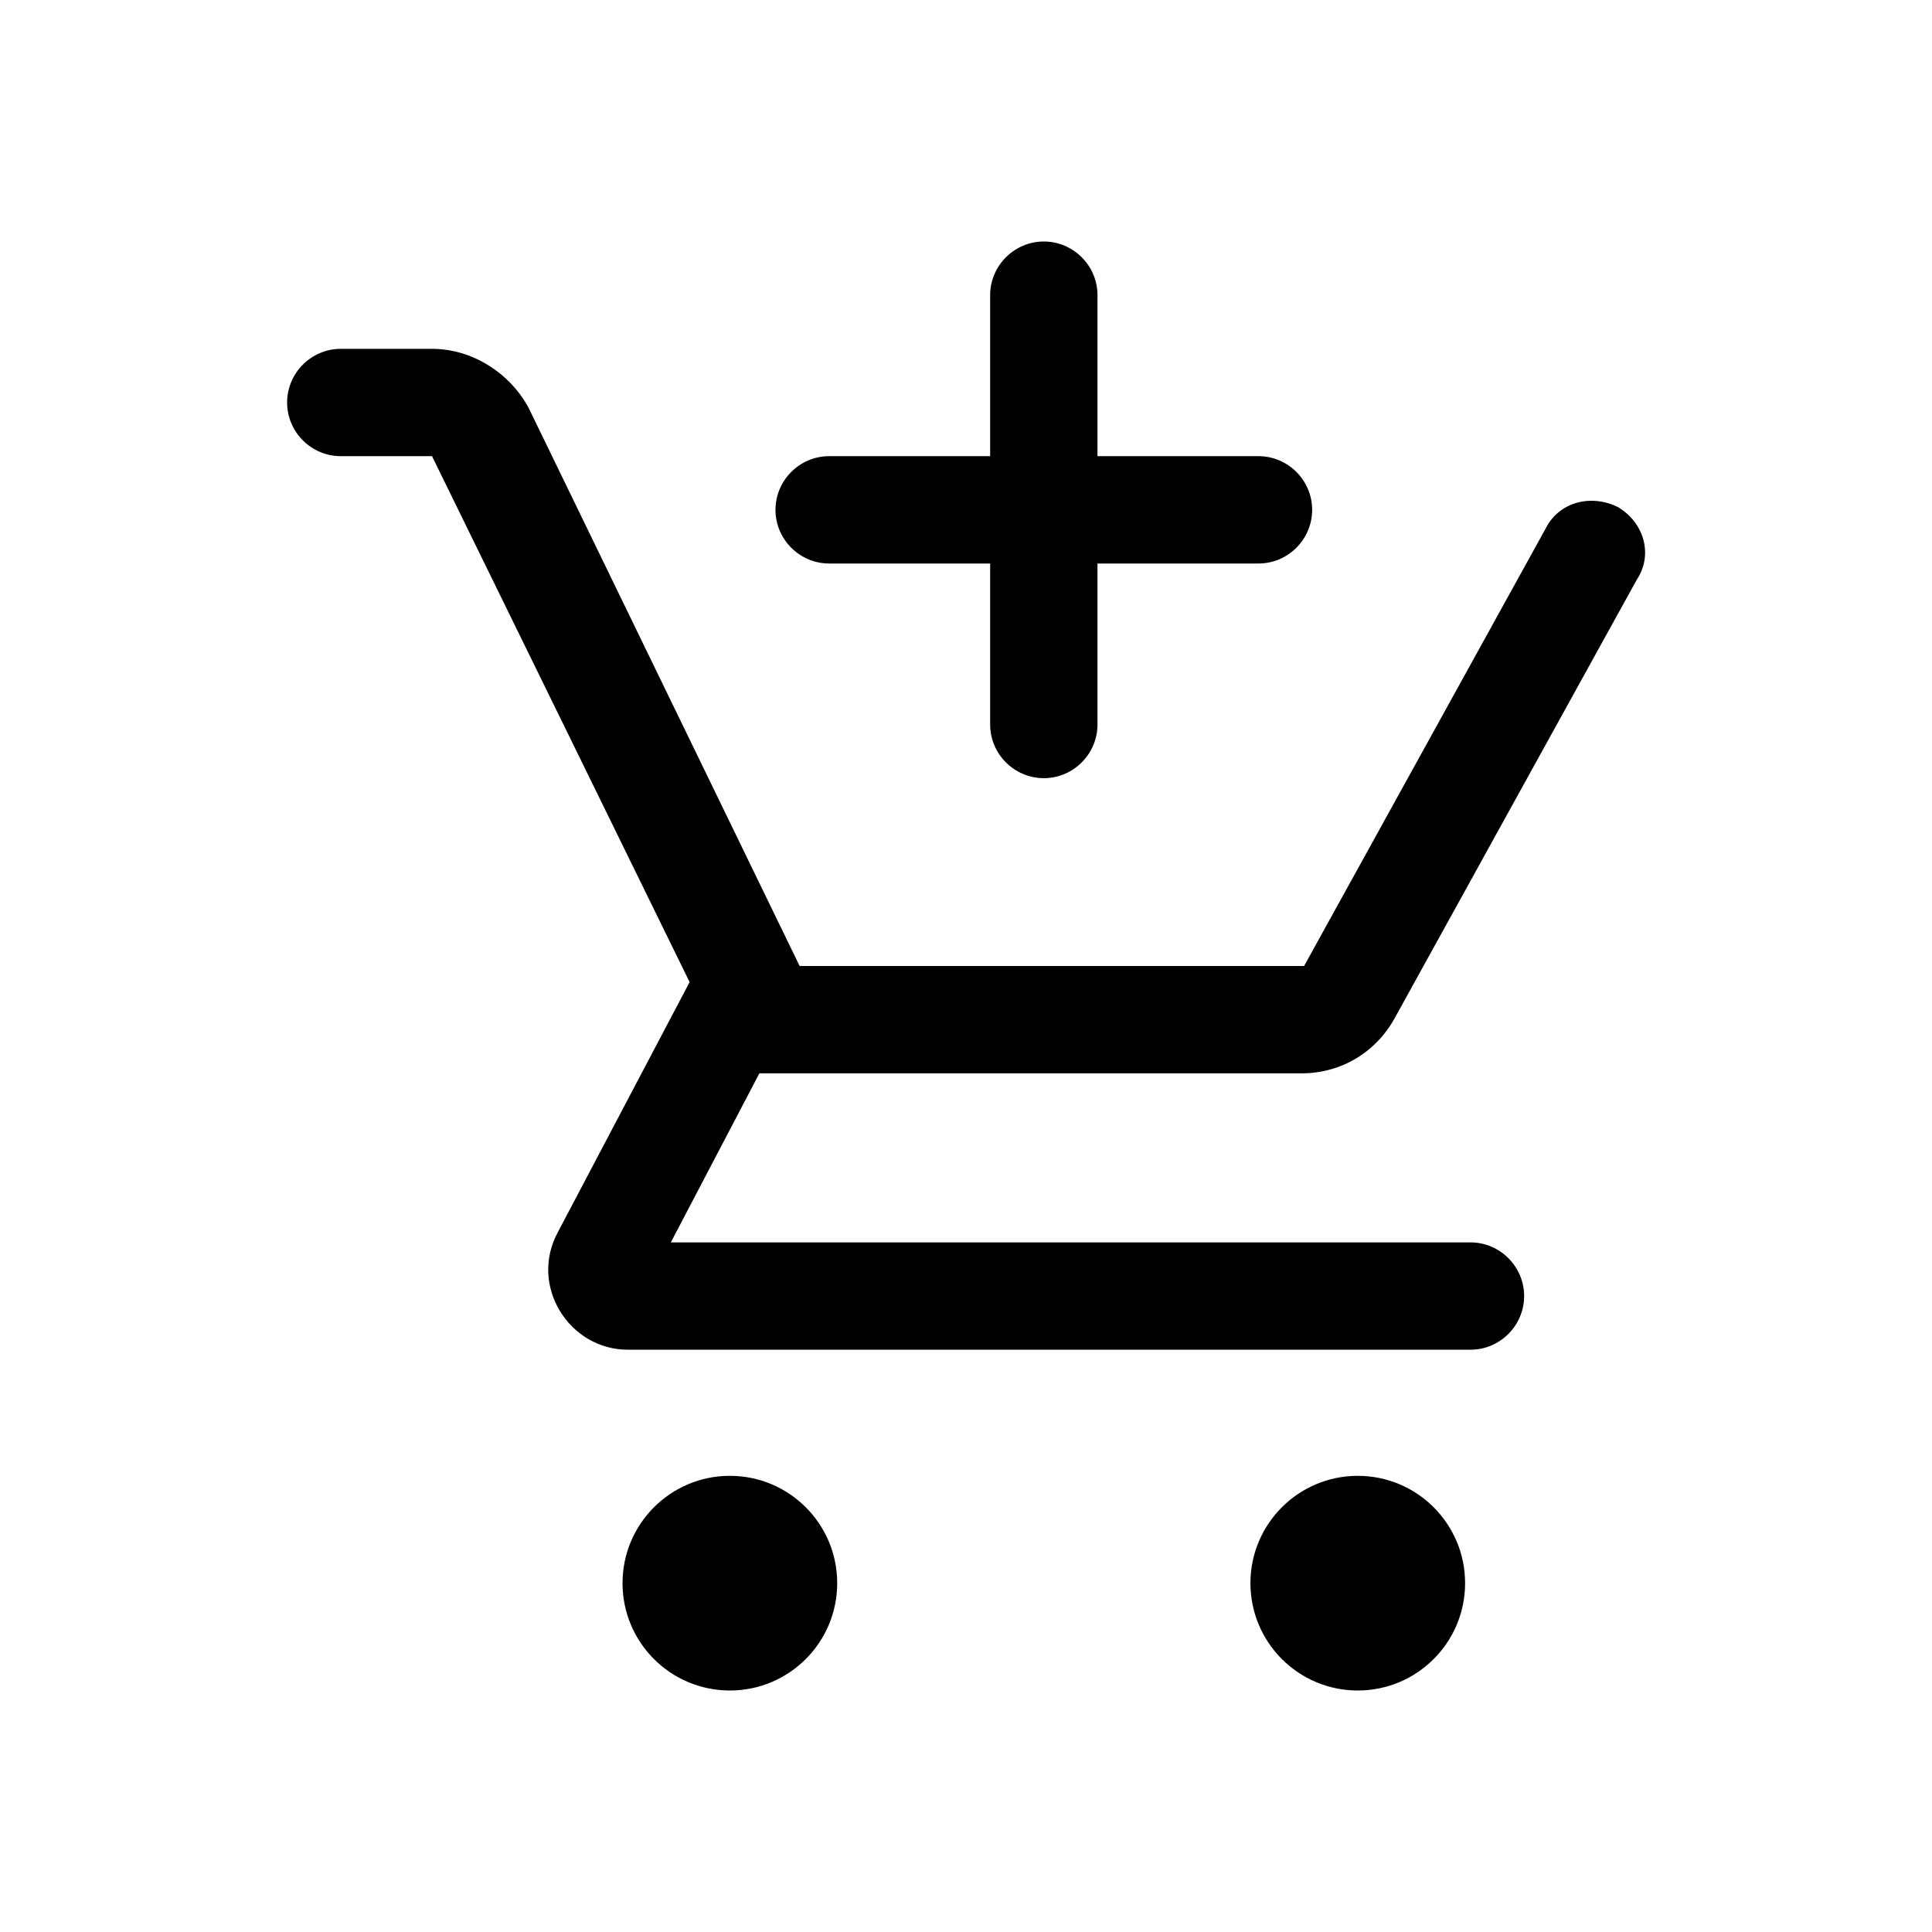<?xml version="1.0" encoding="utf-8"?>
<!-- Generator: Adobe Illustrator 24.0.0, SVG Export Plug-In . SVG Version: 6.00 Build 0)  -->
<svg version="1.1" id="Layer_1" xmlns="http://www.w3.org/2000/svg" xmlns:xlink="http://www.w3.org/1999/xlink" x="0px" y="0px"
	 viewBox="0 0 72 72" style="enable-background:new 0 0 72 72;" xml:space="preserve">
<style type="text/css">
	.st0{fill:none;}
</style>
<title>add_shopping_cart</title>
<rect class="st0" width="72" height="72"/>
<path d="M60.3,18.9L60.3,18.9c-1-0.5-2.2-0.2-2.7,0.8l-9,16.3H29.8L19.7,15.2C19,13.9,17.6,13,16.1,13h-3.4c-1.1,0-2,0.9-2,2v0
	c0,1.1,0.9,2,2,2h3.4l9.6,19.6l-4.9,9.3c-1.1,2,0.4,4.4,2.6,4.4h31.4c1.1,0,2-0.9,2-2v0c0-1.1-0.9-2-2-2H25l3.3-6.3h20.2
	c1.5,0,2.8-0.8,3.5-2.1l9-16.3C61.6,20.7,61.3,19.5,60.3,18.9z"/>
<circle cx="27.2" cy="59" r="4"/>
<circle cx="50.6" cy="59" r="4"/>
<path d="M46.9,17h-6v-6c0-1.1-0.9-2-2-2h0c-1.1,0-2,0.9-2,2v6h-6c-1.1,0-2,0.9-2,2v0c0,1.1,0.9,2,2,2h6v6c0,1.1,0.9,2,2,2h0
	c1.1,0,2-0.9,2-2v-6h6c1.1,0,2-0.9,2-2v0C48.9,17.9,48,17,46.9,17z"/>
</svg>
